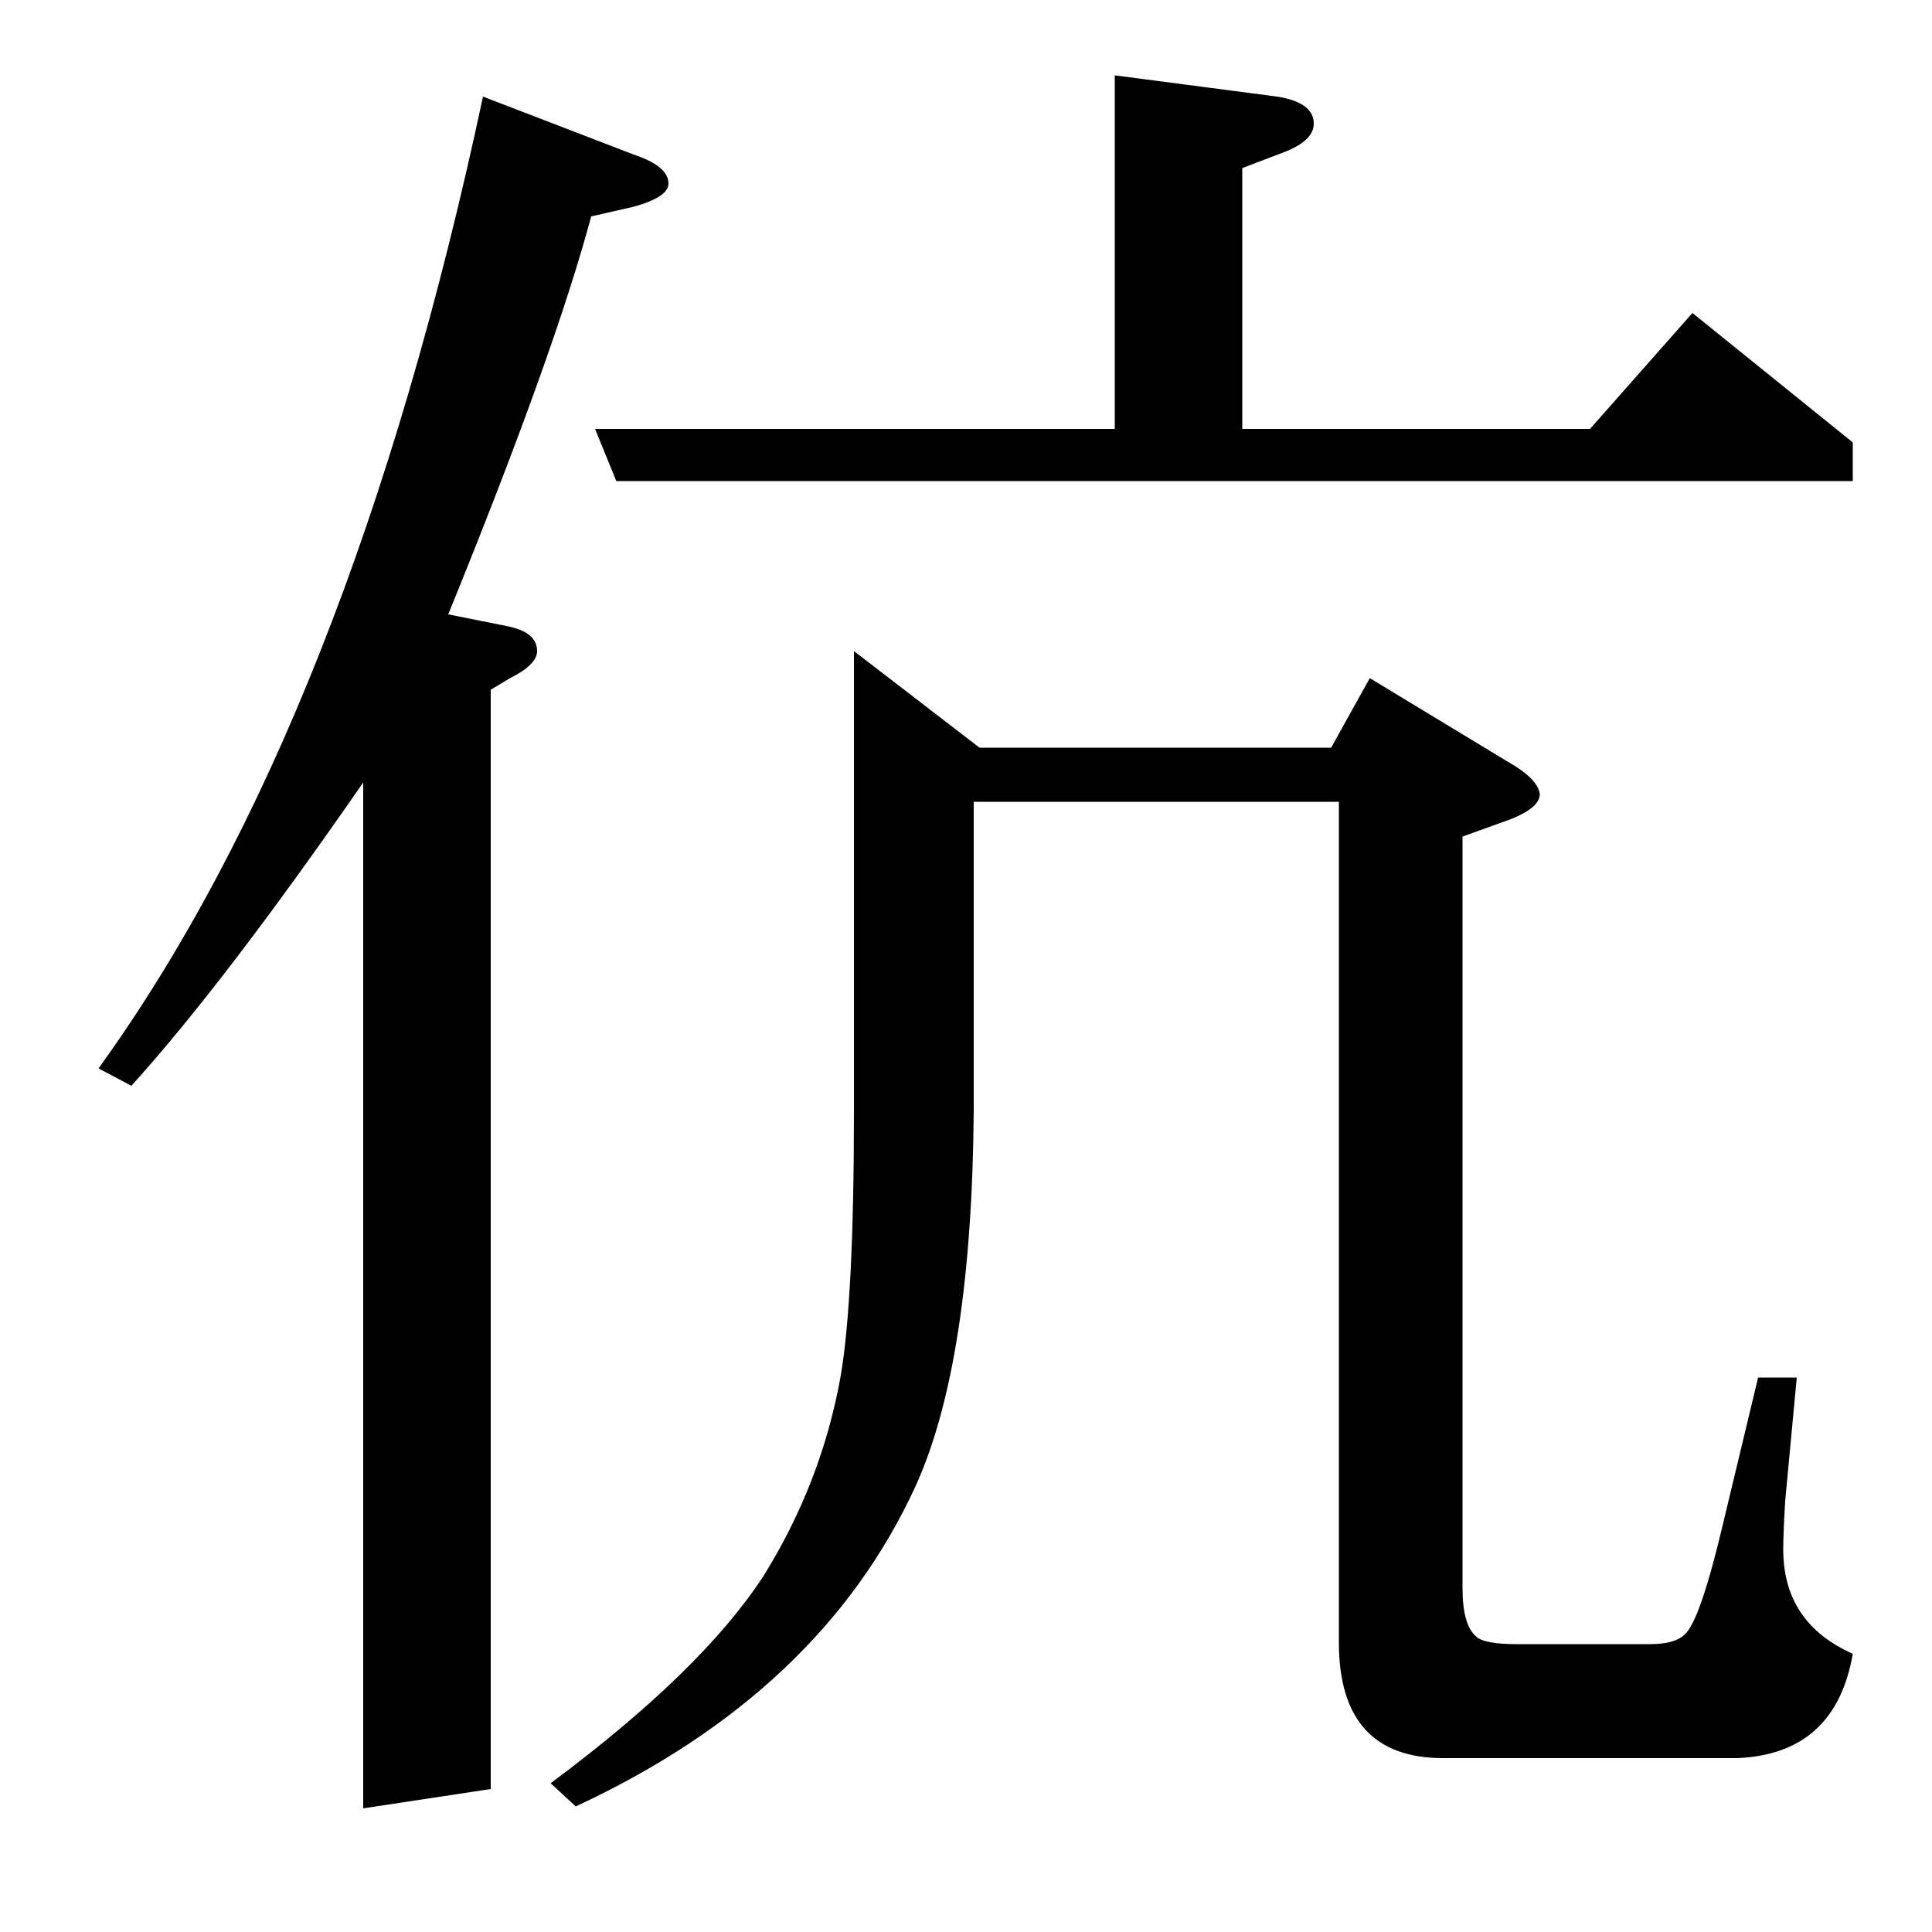 <?xml version="1.0" standalone="no"?>
<!DOCTYPE svg PUBLIC "-//W3C//DTD SVG 1.1//EN" "http://www.w3.org/Graphics/SVG/1.1/DTD/svg11.dtd" >
<svg xmlns="http://www.w3.org/2000/svg" xmlns:xlink="http://www.w3.org/1999/xlink" version="1.1" viewBox="0 -120 1000 1000">
  <g transform="matrix(1 0 0 -1 0 880)">
   <path fill="currentColor"
d="M51 447q130 180 199 503l78 -30q18 -6 18 -15q0 -7 -18 -12l-22 -5q-19 -71 -74 -206l30 -6q16 -3 16 -13q0 -7 -14 -14l-10 -6v-569l-66 -10v531q-72 -104 -120 -157zM285 77q78 58 110 107q30 48 40 103q7 40 7 138v238l65 -50h182l20 36l71 -43q16 -9 17 -17
q0 -7 -15 -13l-25 -9v-389q0 -19 7 -25q4 -4 21 -4h69q13 0 18 5q8 7 20 58l18 75h20l-6 -64q-1 -17 -1 -25q0 -38 36 -54q-9 -52 -60 -54h-152q-54 0 -54 60v435h-189v-160q-1 -130 -30 -194q-49 -107 -176 -166zM319 751l-11 27h269v183l84 -11q19 -3 19 -14q0 -9 -16 -15
l-21 -8v-135h180l53 60l83 -67v-20h-640z" />
  </g>

</svg>
